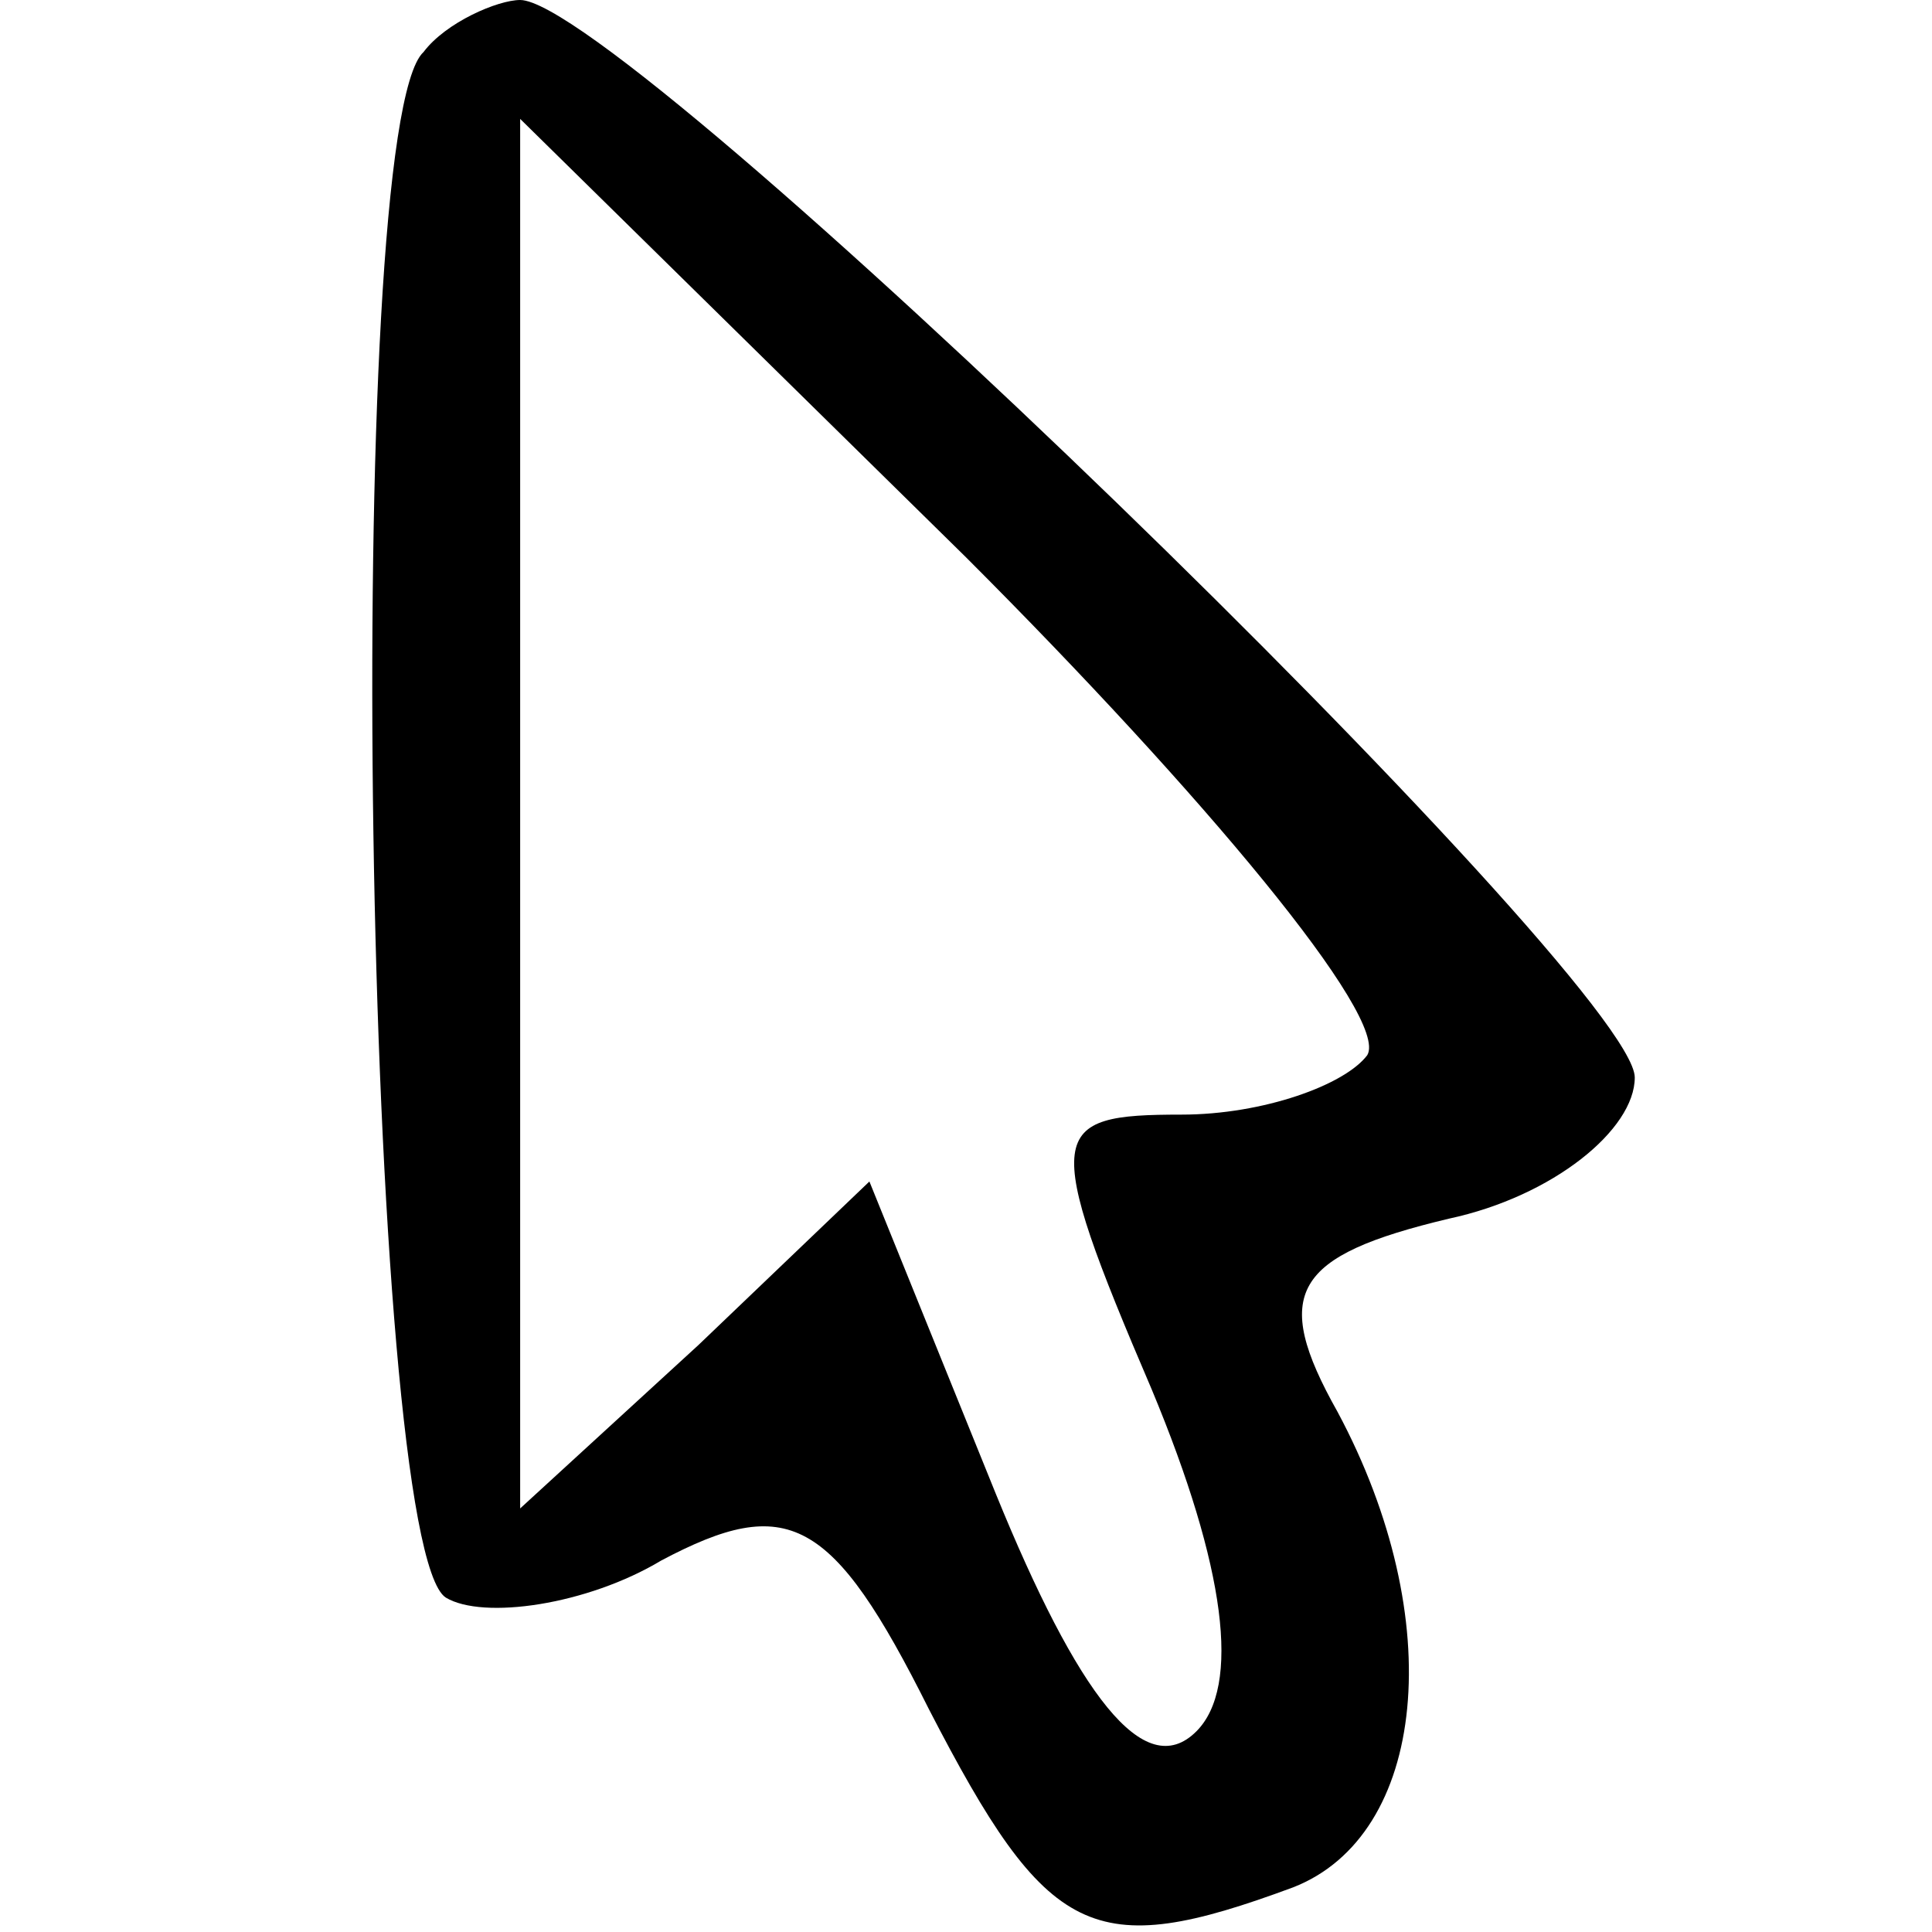 <?xml version="1.0" standalone="no"?>
<!DOCTYPE svg PUBLIC "-//W3C//DTD SVG 20010904//EN"
 "http://www.w3.org/TR/2001/REC-SVG-20010904/DTD/svg10.dtd">
<svg version="1.0" xmlns="http://www.w3.org/2000/svg"
 width="26pt" height="26pt" viewBox="0 0 26 26"
 preserveAspectRatio="xMidYMid meet">

<g transform="translate(0,26) scale(0.1,-0.1)"
fill="#000000" stroke="none">
<path d="M57 253 c-11 -10 -8 -201 3 -208 5 -3 19 -1 29 5 17 9 23 6 36 -20
16 -31 22 -34 49 -24 18 7 21 36 6 64 -9 16 -6 21 15 26 14 3 25 12 25 19 0
13 -136 145 -150 145 -3 0 -10 -3 -13 -7z m127 -135 c-3 -4 -14 -8 -25 -8 -18
0 -19 -2 -4 -37 10 -24 12 -40 6 -46 -7 -7 -16 5 -27 32 l-17 42 -23 -22 -24
-22 0 93 0 94 60 -59 c32 -32 57 -62 54 -67z"/>
</g>
</svg>
